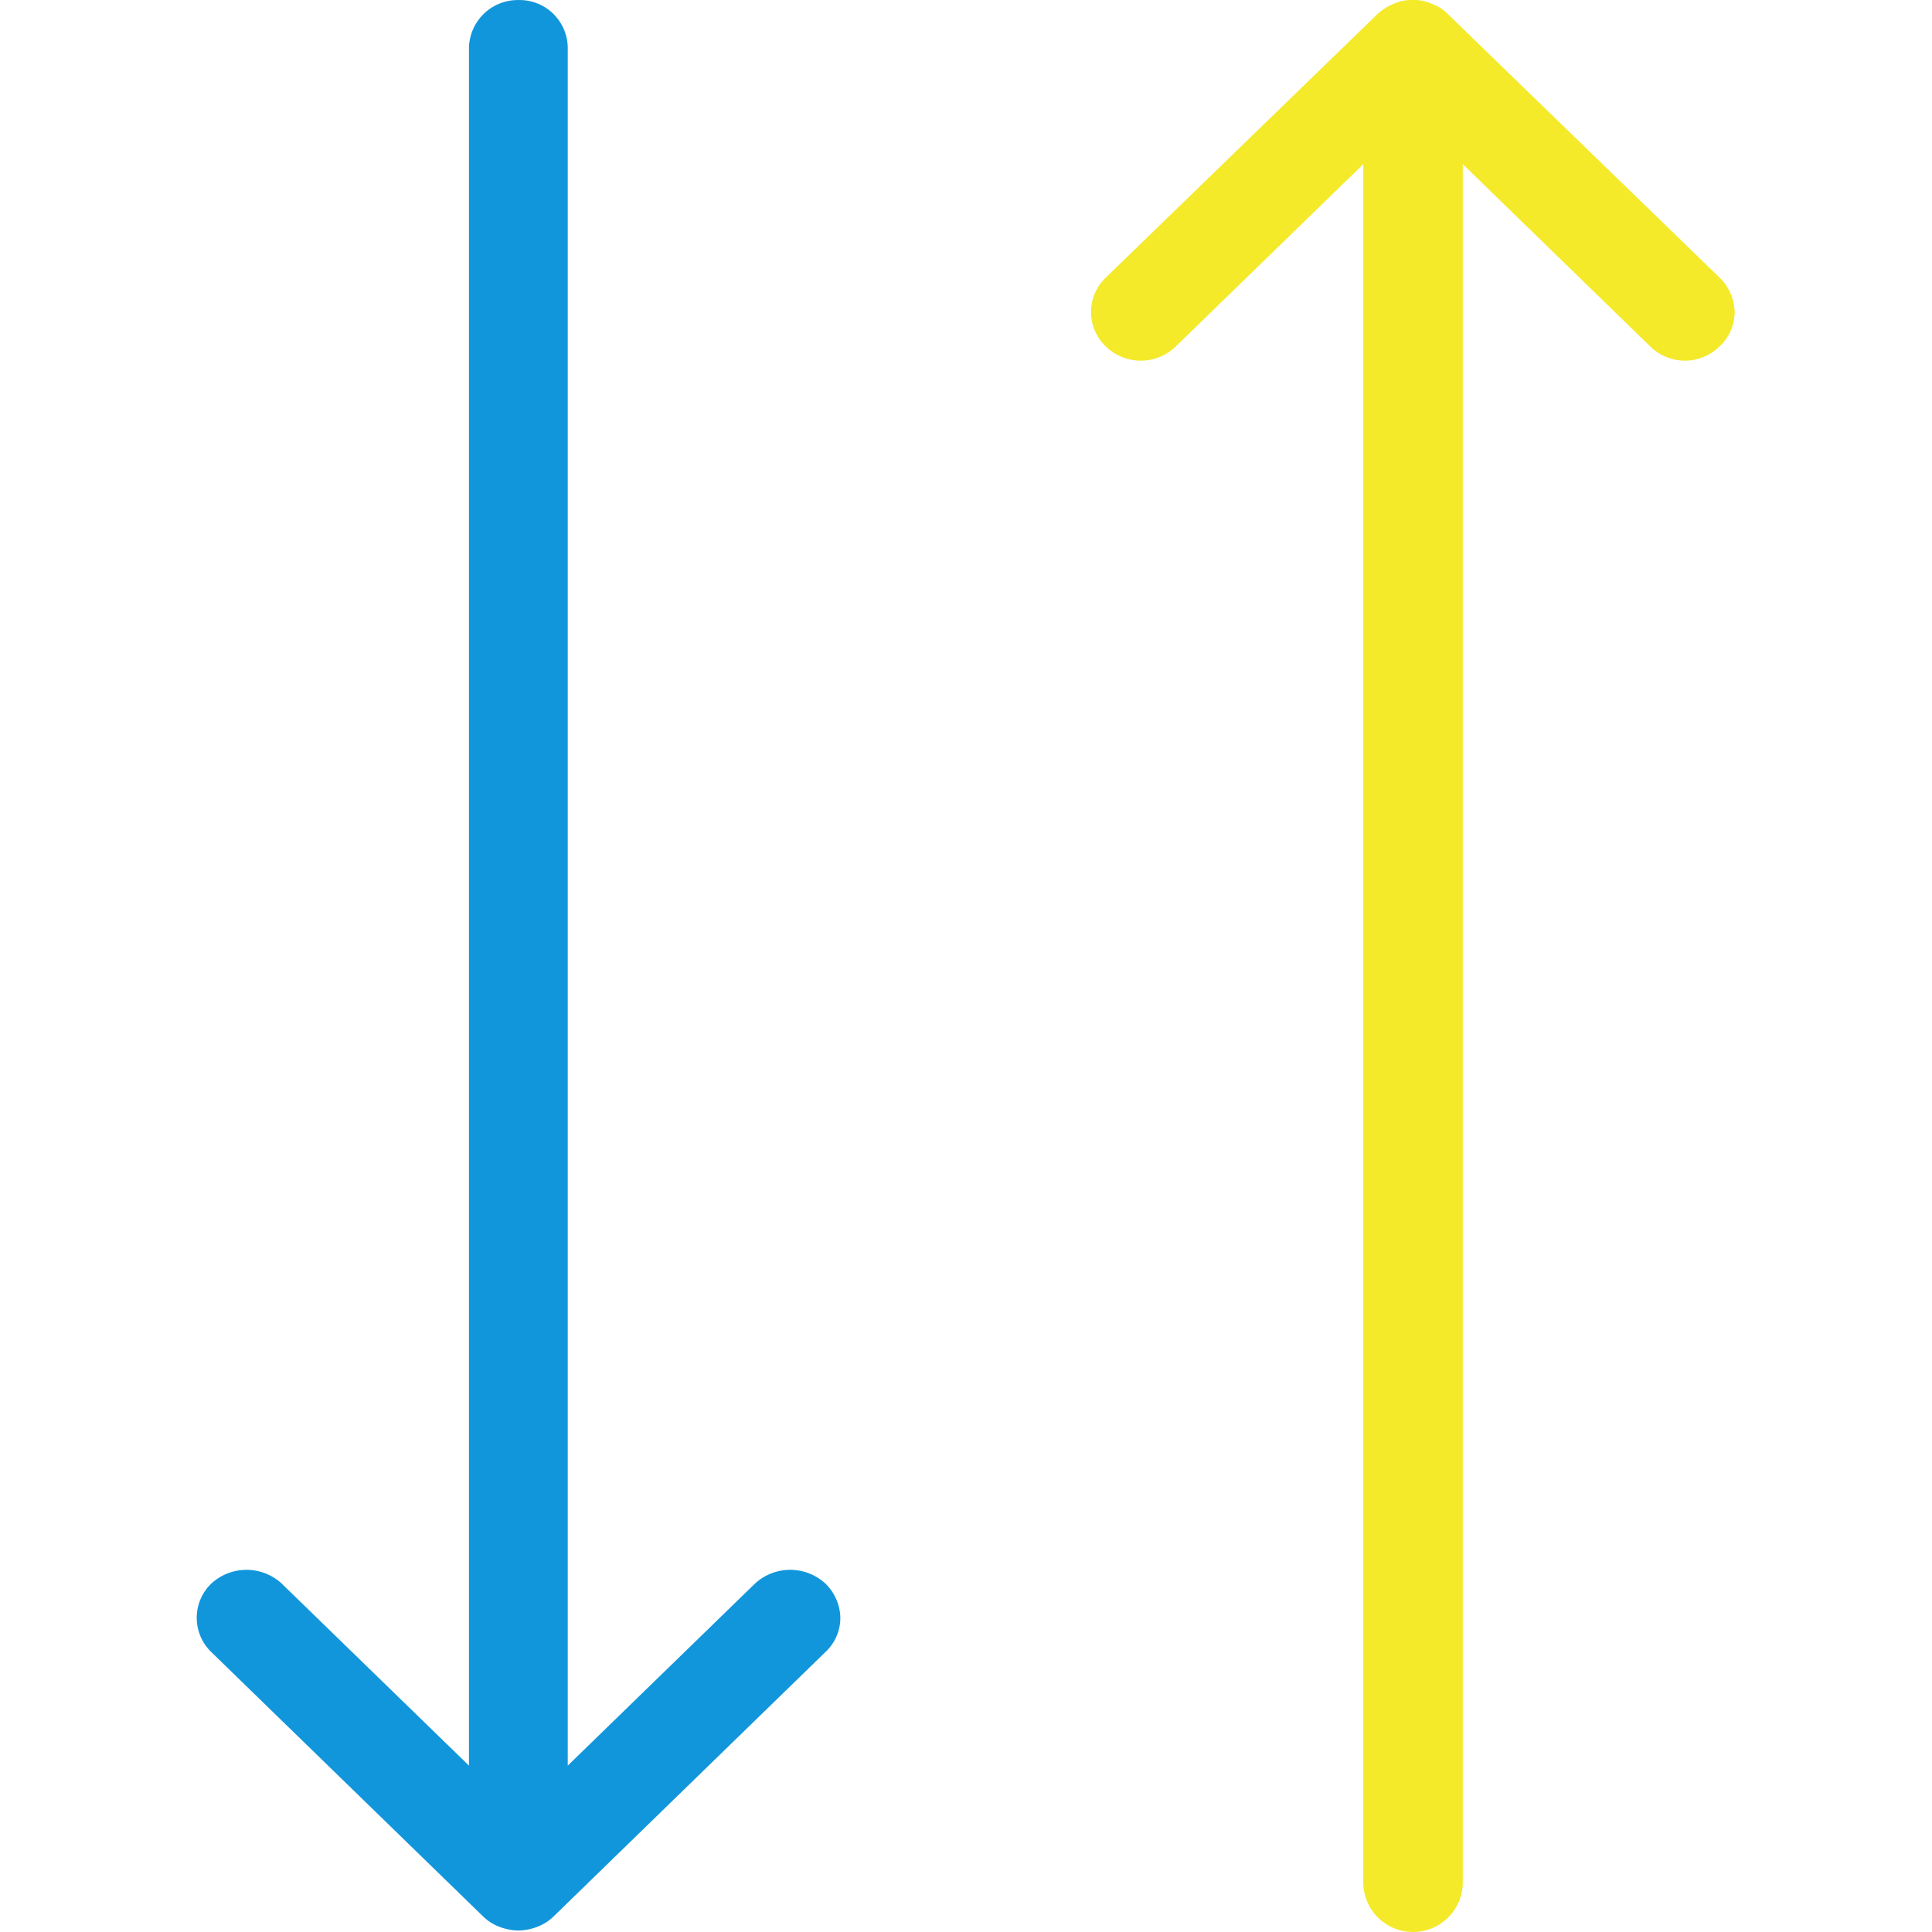 <?xml version="1.0" standalone="no"?><!DOCTYPE svg PUBLIC "-//W3C//DTD SVG 1.1//EN" "http://www.w3.org/Graphics/SVG/1.1/DTD/svg11.dtd"><svg t="1548815163233" class="icon" style="" viewBox="0 0 1024 1024" version="1.1" xmlns="http://www.w3.org/2000/svg" p-id="1116" data-spm-anchor-id="a313x.7781069.0.i2" xmlns:xlink="http://www.w3.org/1999/xlink" width="200" height="200"><defs><style type="text/css"></style></defs><path d="M738.698 1.989a29.29 29.29 0 0 0-8.661 5.512l-144.089 139.759a25.196 25.196 0 0 0 0 36.219 26.613 26.613 0 0 0 37.4 0l99.209-96.453v910.598a26.377 26.377 0 0 0 52.754 0V87.025l99.209 96.453a26.141 26.141 0 0 0 37.007 0 24.763 24.763 0 0 0 7.874-18.11 26.101 26.101 0 0 0-7.874-18.11L767.437 7.501a21.85 21.85 0 0 0-8.661-5.512 21.023 21.023 0 0 0-9.842-1.968 22.637 22.637 0 0 0-10.236 1.968z" fill="#f4ea2a" p-id="1117" data-spm-anchor-id="a313x.7781069.0.i0" class=""></path><path d="M284.777 1021.244a25.038 25.038 0 0 0 8.661-5.512l144.089-140.153a24.763 24.763 0 0 0 7.874-18.11 26.101 26.101 0 0 0-7.874-18.11 27.558 27.558 0 0 0-37.4 0l-99.209 96.453V25.216A25.55 25.55 0 0 0 274.935 0.02a25.905 25.905 0 0 0-26.377 25.196v910.598l-99.209-96.453a27.558 27.558 0 0 0-37.4 0 25.196 25.196 0 0 0 0 36.219l144.089 140.153a25.038 25.038 0 0 0 8.661 5.512 29.566 29.566 0 0 0 10.236 1.968 29.212 29.212 0 0 0 9.842-1.968z" fill="#1296db" p-id="1118" data-spm-anchor-id="a313x.7781069.0.i1" class="selected"></path></svg>